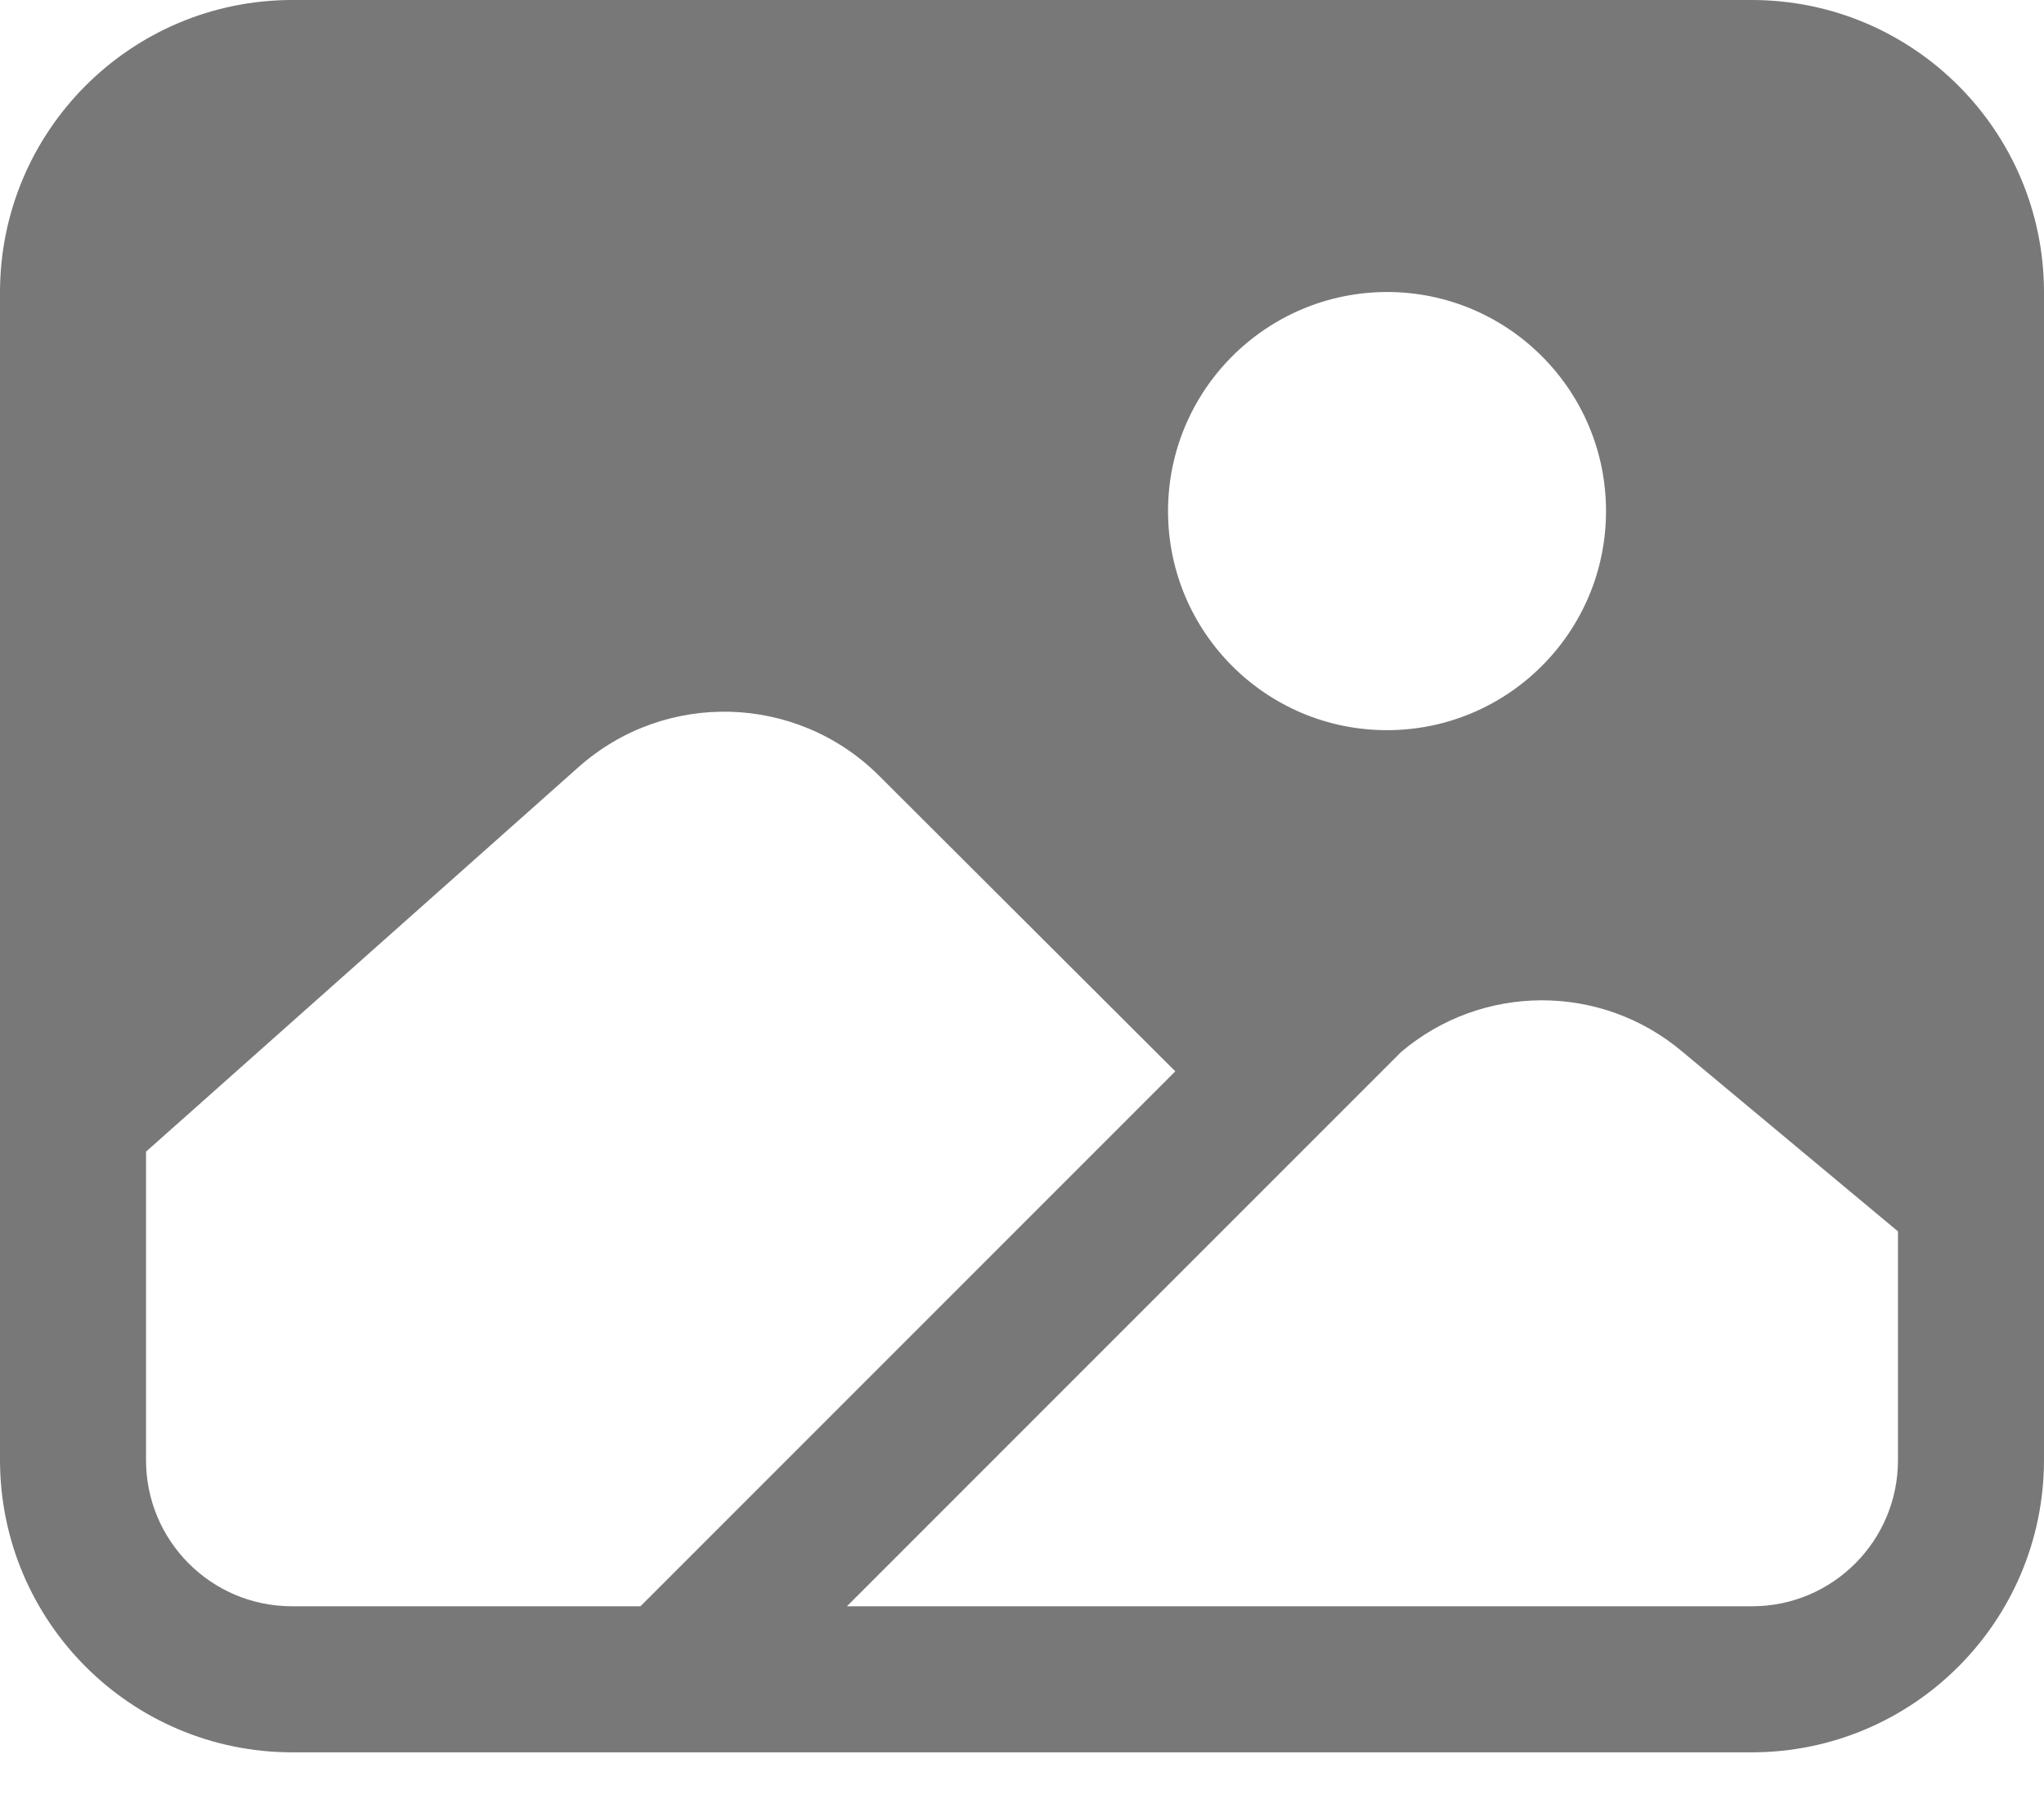 <?xml version="1.0" encoding="UTF-8"?>
<svg width="18px" height="16px" viewBox="0 0 18 16" version="1.1" xmlns="http://www.w3.org/2000/svg" xmlns:xlink="http://www.w3.org/1999/xlink">
    <title>Shape</title>
    <g id="M_Home_V3" stroke="none" stroke-width="1" fill="none" fill-rule="evenodd">
        <g id="Detail" transform="translate(-12, -300)" fill="#787878">
            <g id="Group-43" transform="translate(0, 143)">
                <g id="Group-3" transform="translate(5, 59)">
                    <g id="*Icon/image" transform="translate(0, 90)">
                        <path d="M22.429,8 L9.571,8 C8.152,8.002 7.002,9.152 7,10.571 L7,20.857 C7.002,22.277 8.152,23.427 9.571,23.429 L22.429,23.429 C23.848,23.427 24.998,22.277 25,20.857 L25,10.571 C24.998,9.152 23.848,8.002 22.429,8 Z M19.214,10.571 C20.279,10.571 21.143,11.435 21.143,12.5 C21.143,13.565 20.279,14.429 19.214,14.429 C18.149,14.429 17.286,13.565 17.286,12.5 C17.287,11.435 18.15,10.573 19.214,10.571 L19.214,10.571 Z M9.571,22.143 C8.861,22.143 8.286,21.567 8.286,20.857 L8.286,18.14 L12.096,14.753 C12.859,14.076 14.017,14.109 14.74,14.829 L17.35,17.433 L12.64,22.143 L9.571,22.143 Z M23.714,20.857 C23.714,21.567 23.139,22.143 22.429,22.143 L14.458,22.143 L19.337,17.264 C20.05,16.658 21.097,16.655 21.813,17.258 L23.714,18.842 L23.714,20.857 Z" id="Shape"></path>
                    </g>
                </g>
            </g>
        </g>
    </g>
</svg>